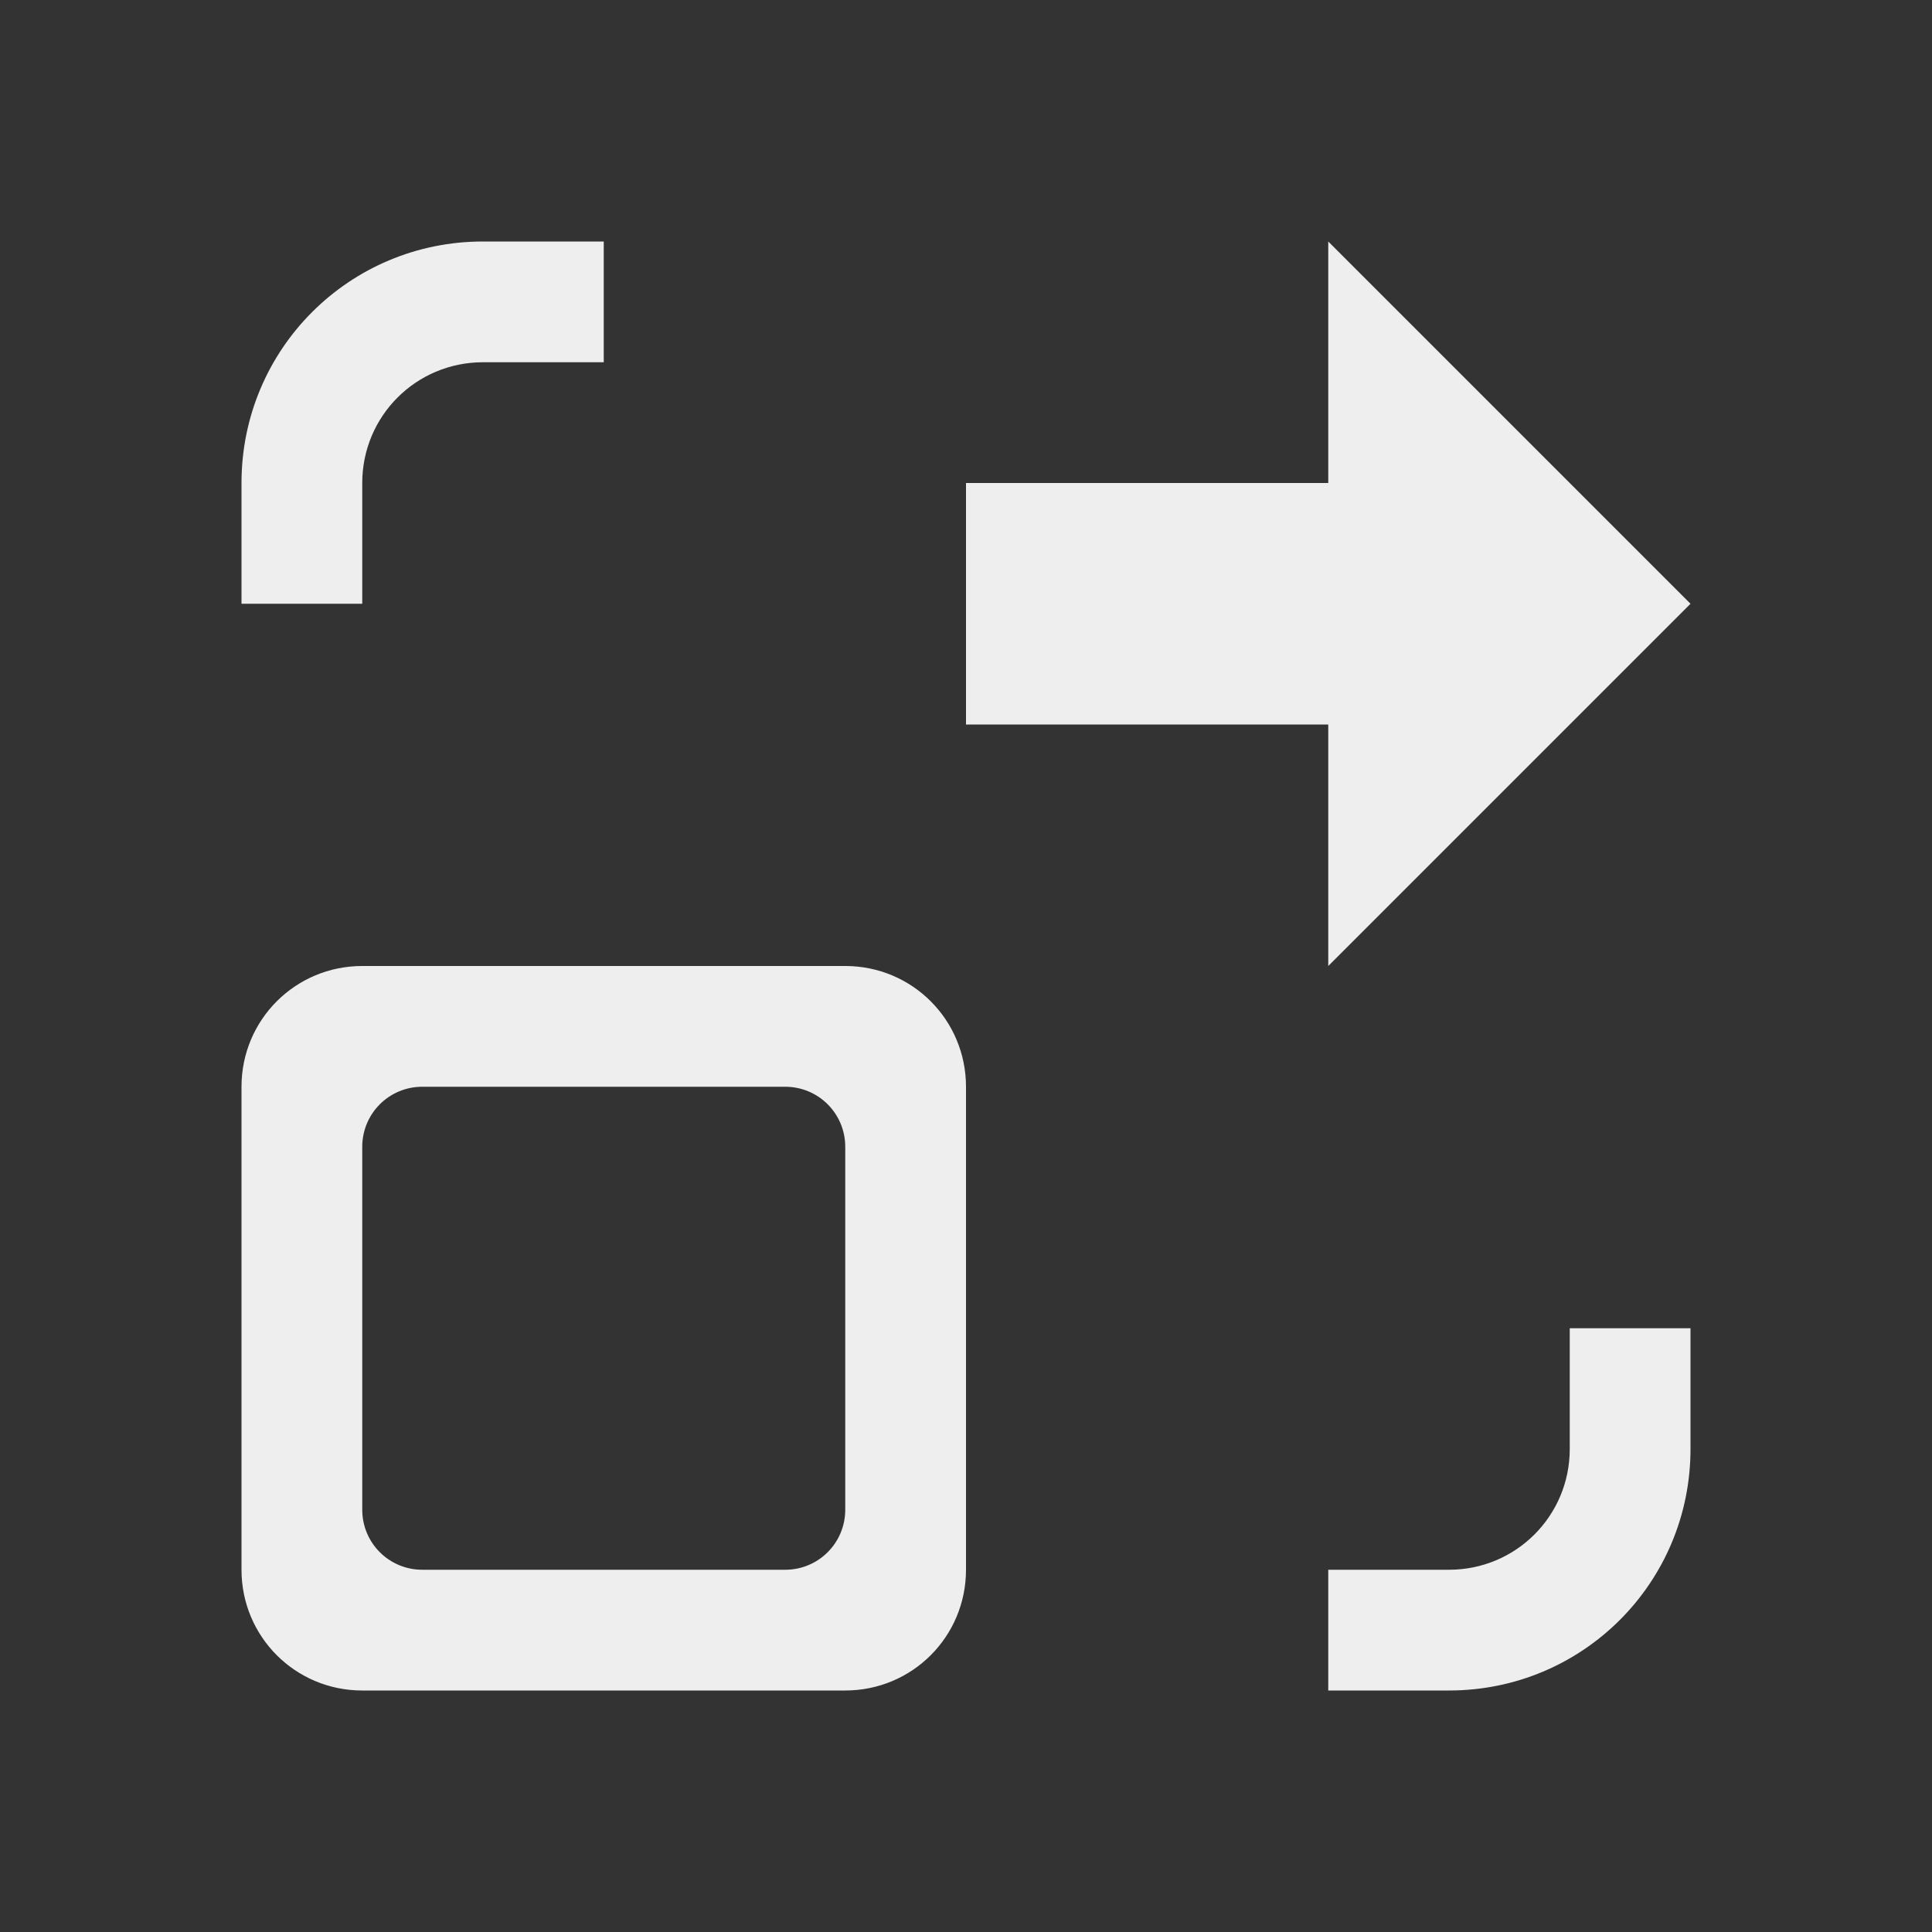 
<svg xmlns="http://www.w3.org/2000/svg" xmlns:xlink="http://www.w3.org/1999/xlink" width="22px" height="22px" viewBox="0 0 22 22" version="1.1">
<rect x="0" y="0" width="22" height="22" fill="#333333" stroke="none"/>
<g id="surface1">
<defs>
  <style id="current-color-scheme" type="text/css">
   .ColorScheme-Text { color:#eeeeee; } .ColorScheme-Highlight { color:#424242; }
  </style>
 </defs>
<path style="fill:currentColor" class="ColorScheme-Text" d="M 19.25 16.5 C 19.25 18.023 18.023 19.25 16.5 19.25 L 15.125 19.25 L 15.125 17.875 L 16.5 17.875 C 17.262 17.875 17.875 17.262 17.875 16.5 L 17.875 15.125 L 19.25 15.125 Z M 19.25 6.875 L 15.125 11 L 15.125 8.25 L 11 8.25 L 11 5.5 L 15.125 5.5 L 15.125 2.75 Z M 11 17.875 C 11 18.637 10.387 19.25 9.625 19.25 L 4.125 19.25 C 3.363 19.25 2.75 18.637 2.75 17.875 L 2.75 12.375 C 2.75 11.613 3.363 11 4.125 11 L 9.625 11 C 10.387 11 11 11.613 11 12.375 Z M 9.625 17.191 L 9.625 13.059 C 9.625 12.68 9.32 12.375 8.941 12.375 L 4.809 12.375 C 4.43 12.375 4.125 12.68 4.125 13.059 L 4.125 17.191 C 4.125 17.57 4.43 17.875 4.809 17.875 L 8.941 17.875 C 9.32 17.875 9.625 17.57 9.625 17.191 Z M 6.875 4.125 L 5.5 4.125 C 4.738 4.125 4.125 4.738 4.125 5.5 L 4.125 6.875 L 2.75 6.875 L 2.75 5.5 C 2.75 3.977 3.977 2.75 5.5 2.75 L 6.875 2.75 Z M 6.875 4.125 "/>
</g>
</svg>
